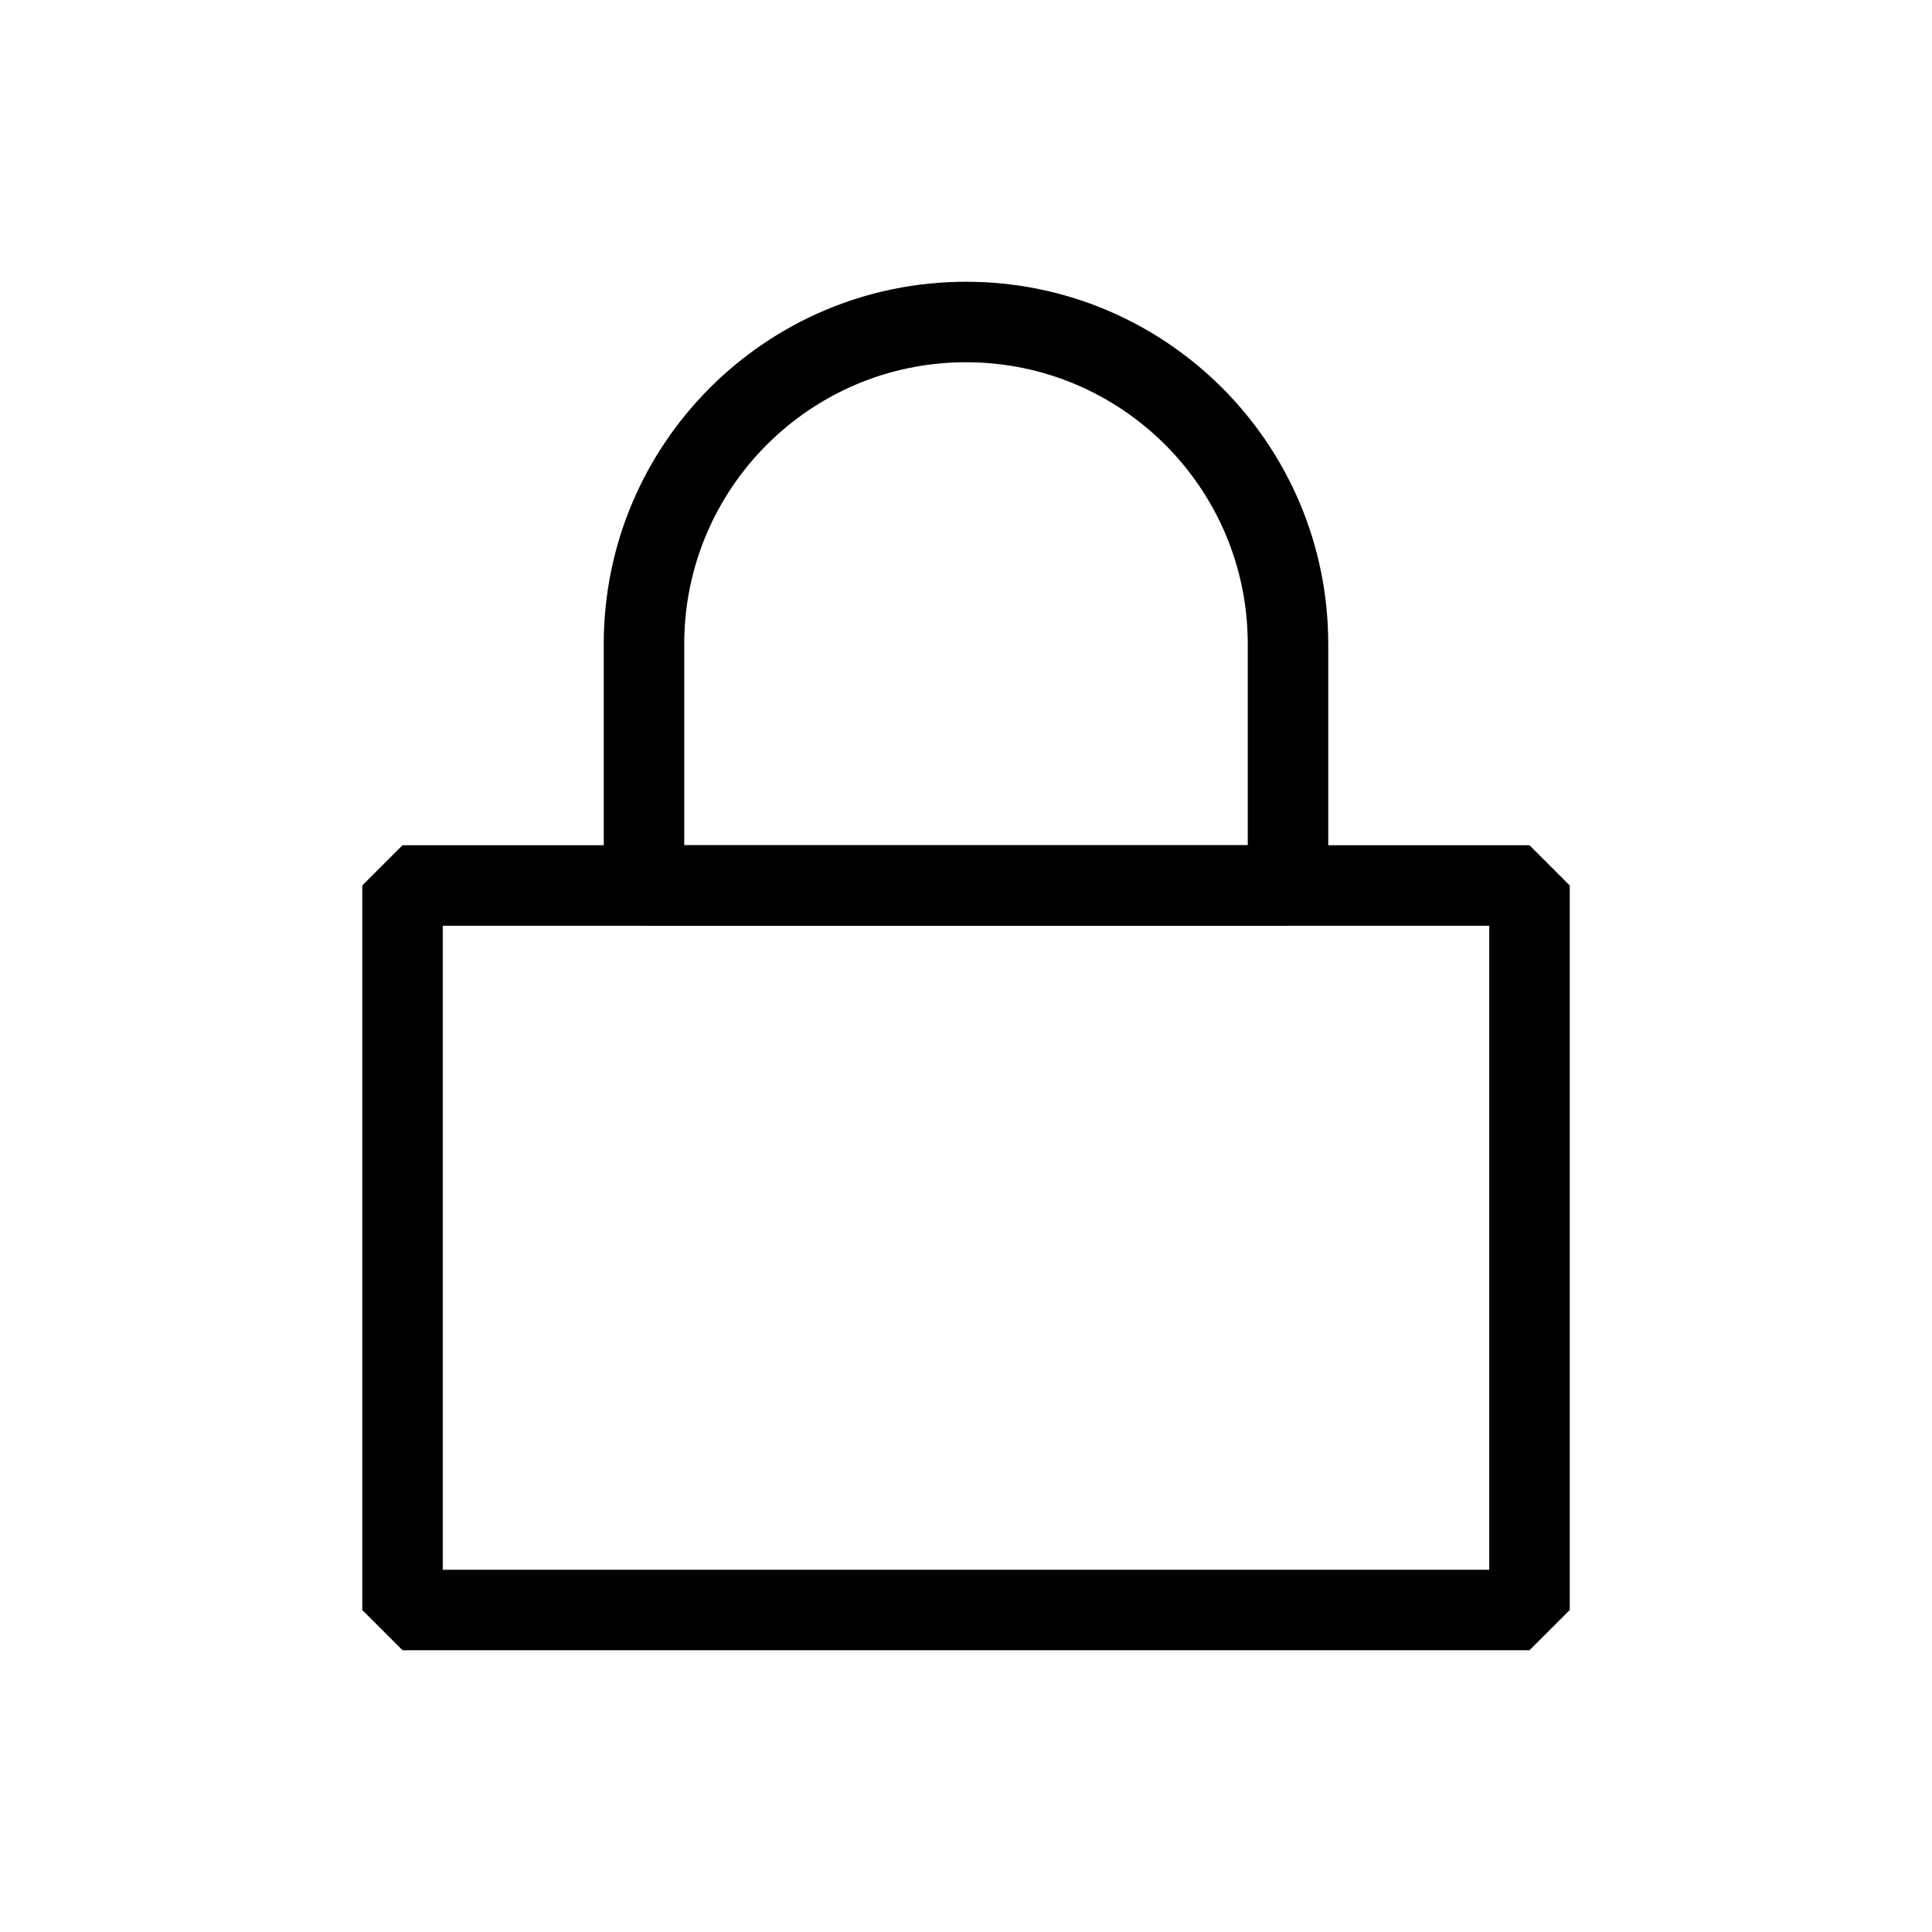 <svg width="24" height="24" viewBox="0 0 24 24" fill="none" xmlns="http://www.w3.org/2000/svg">
<rect x="5" y="11" width="14" height="9" stroke="black" stroke-linejoin="bevel"/>
<path d="M8 8C8 5.791 9.791 4 12 4V4C14.209 4 16 5.791 16 8V11H8V8Z" stroke="black" stroke-linejoin="bevel"/>
</svg>
